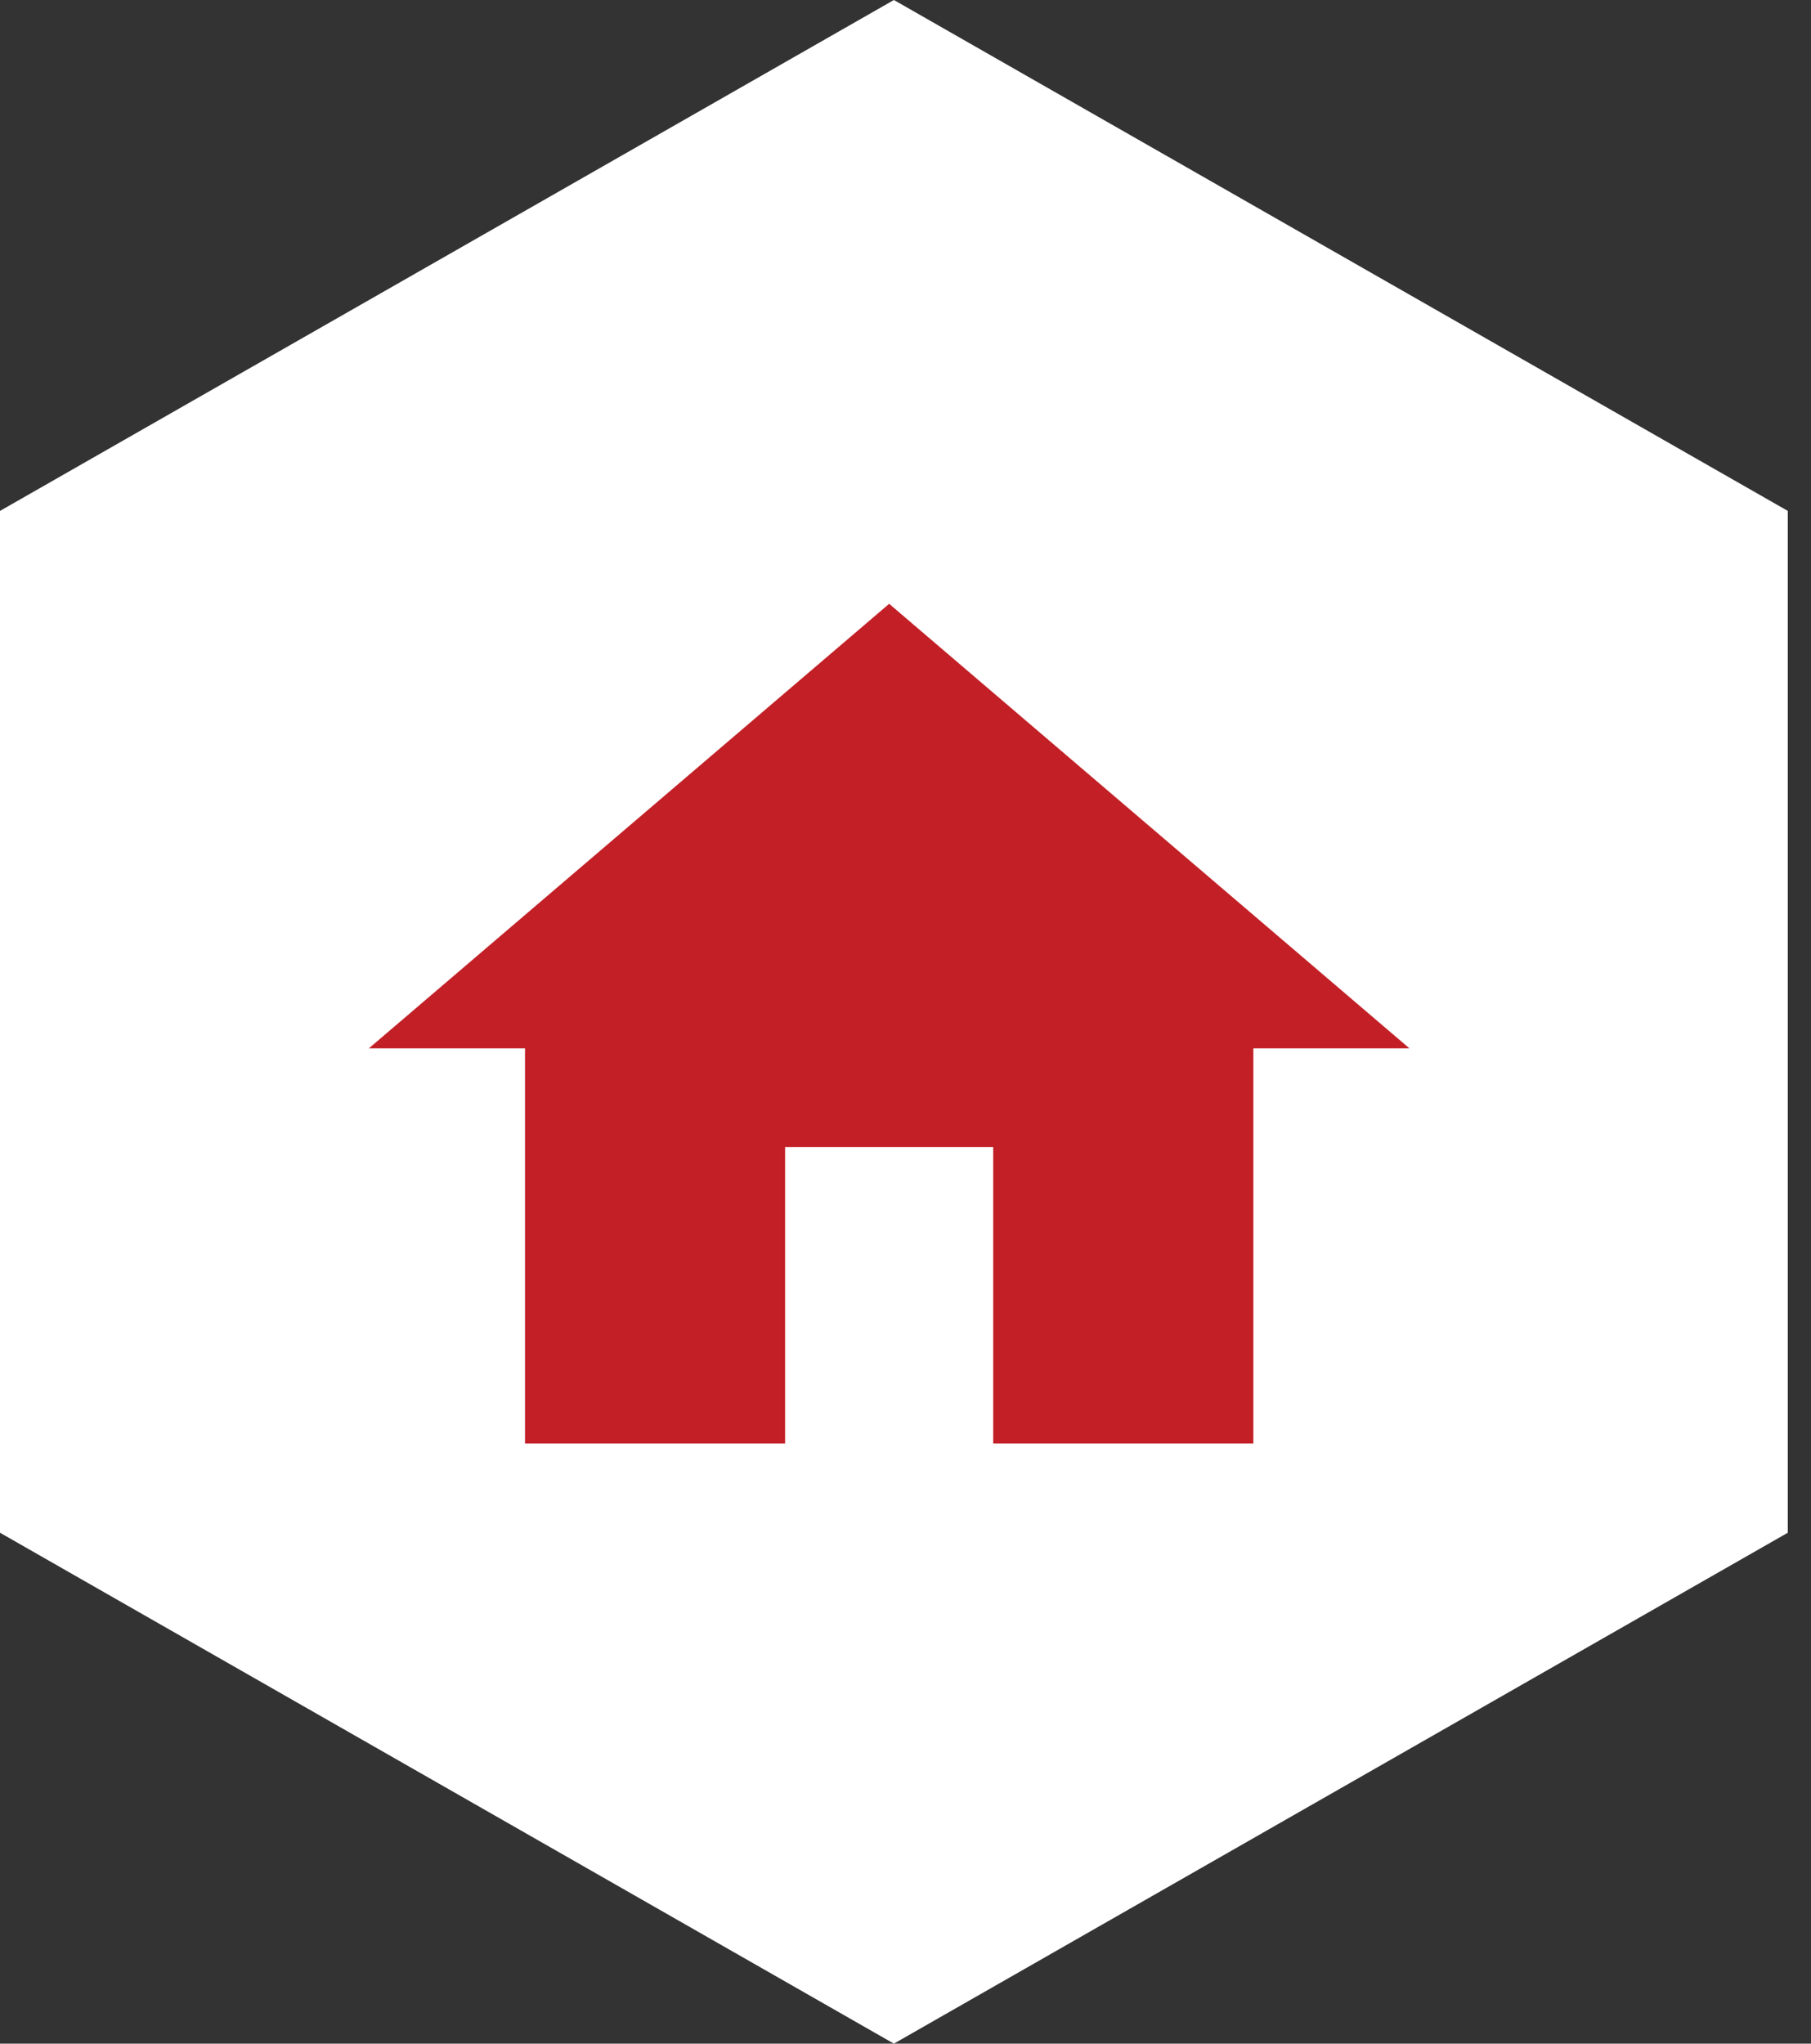 <svg width="39" height="44" viewBox="0 0 39 44" fill="none" xmlns="http://www.w3.org/2000/svg">
<rect x="0" y="0" width="39" height="44" fill="#333333" stroke="none"/>
<path d="M19.25 0L0 11V33L19.25 44L38.5 33V11L19.25 0Z" fill="white"/>
<path d="M16.907 31.079V24.698H21.389V31.079H26.991V22.571H30.352L19.148 13L7.944 22.571H11.306V31.079H16.907Z" fill="#C22026"/>
</svg>
